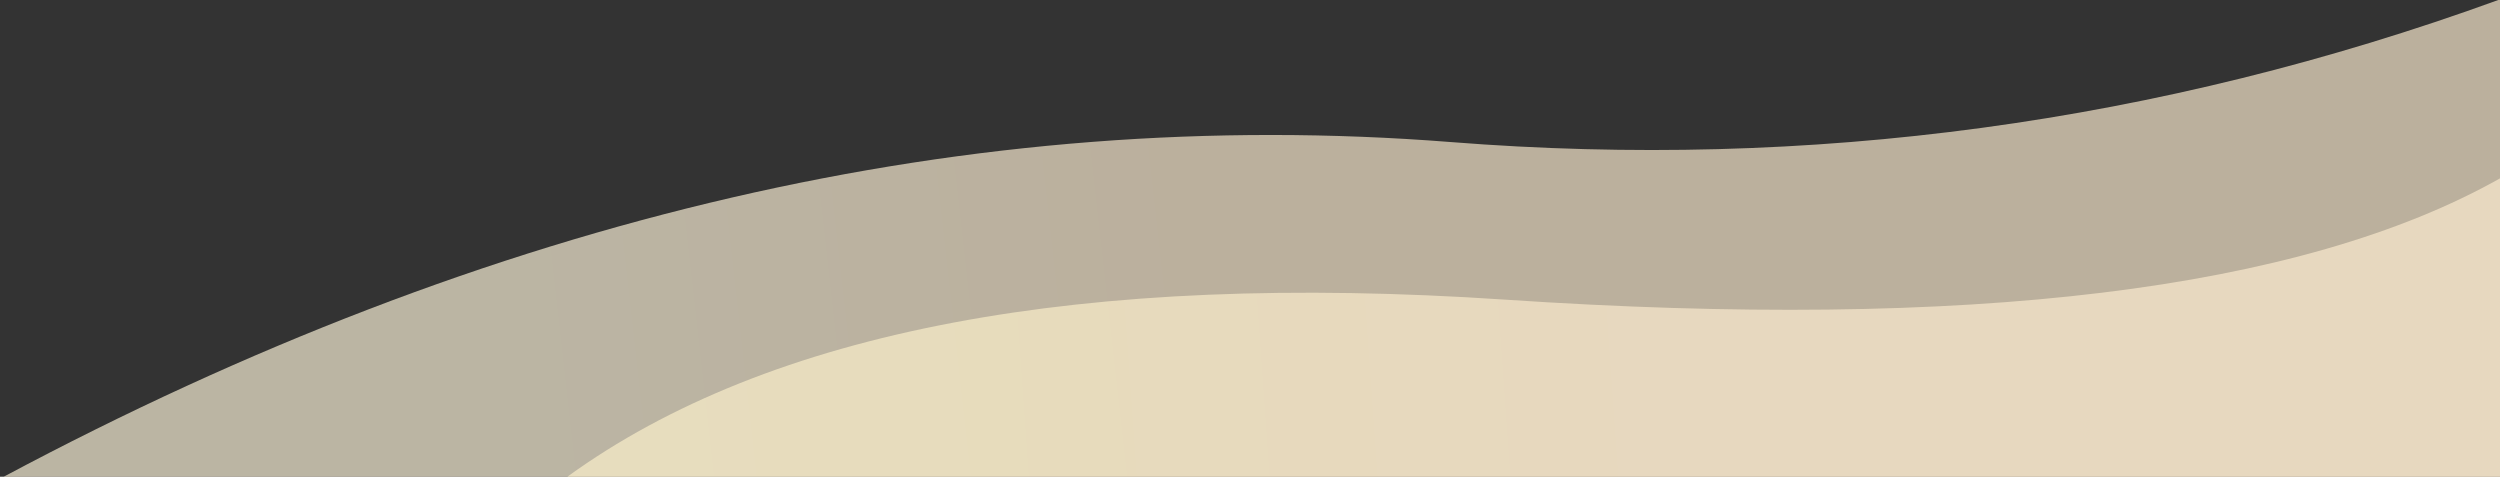 <?xml version="1.0" encoding="utf-8"?>
<!-- Generator: Adobe Illustrator 20.1.0, SVG Export Plug-In . SVG Version: 6.00 Build 0)  -->
<svg version="1.1" id="Слой_1" xmlns="http://www.w3.org/2000/svg" xmlns:xlink="http://www.w3.org/1999/xlink" x="0px" y="0px"
	 viewBox="0 0 1033 197" style="enable-background:new 0 0 1033 197;" xml:space="preserve">
<rect x="0" y="0" width="1033" height="197" fill="#333333" stroke="none"/>
<style type="text/css">
	.st0{opacity:0.665;fill:url(#SVGID_1_);enable-background:new    ;}
	.st1{opacity:0.65;fill:url(#SVGID_2_);enable-background:new    ;}
</style>
<title>Group</title>
<desc>Created with Sketch.</desc>
<linearGradient id="SVGID_1_" gradientUnits="userSpaceOnUse" x1="231.599" y1="184.704" x2="493.192" y2="155.404">
	<stop  offset="0" style="stop-color:#FFF6DC"/>
	<stop  offset="1" style="stop-color:#FFEFD3"/>
</linearGradient>
<path class="st0" d="M1033,197V0h-0.7C892.1,50.9,747.8,70.4,599.5,58.7C402.6,43.2,203.3,89.3,1.5,197H1033z"/>
<linearGradient id="SVGID_2_" gradientUnits="userSpaceOnUse" x1="379.175" y1="181.594" x2="700.899" y2="158.849">
	<stop  offset="0" style="stop-color:#FFF3CC"/>
	<stop  offset="1" style="stop-color:#FFEED1"/>
</linearGradient>
<path class="st1" d="M1033,197V73.7c-82.2,46.3-219.3,63-411.3,50.1C447,112.1,317.9,136.5,234.4,197H1033z"/>
</svg>
